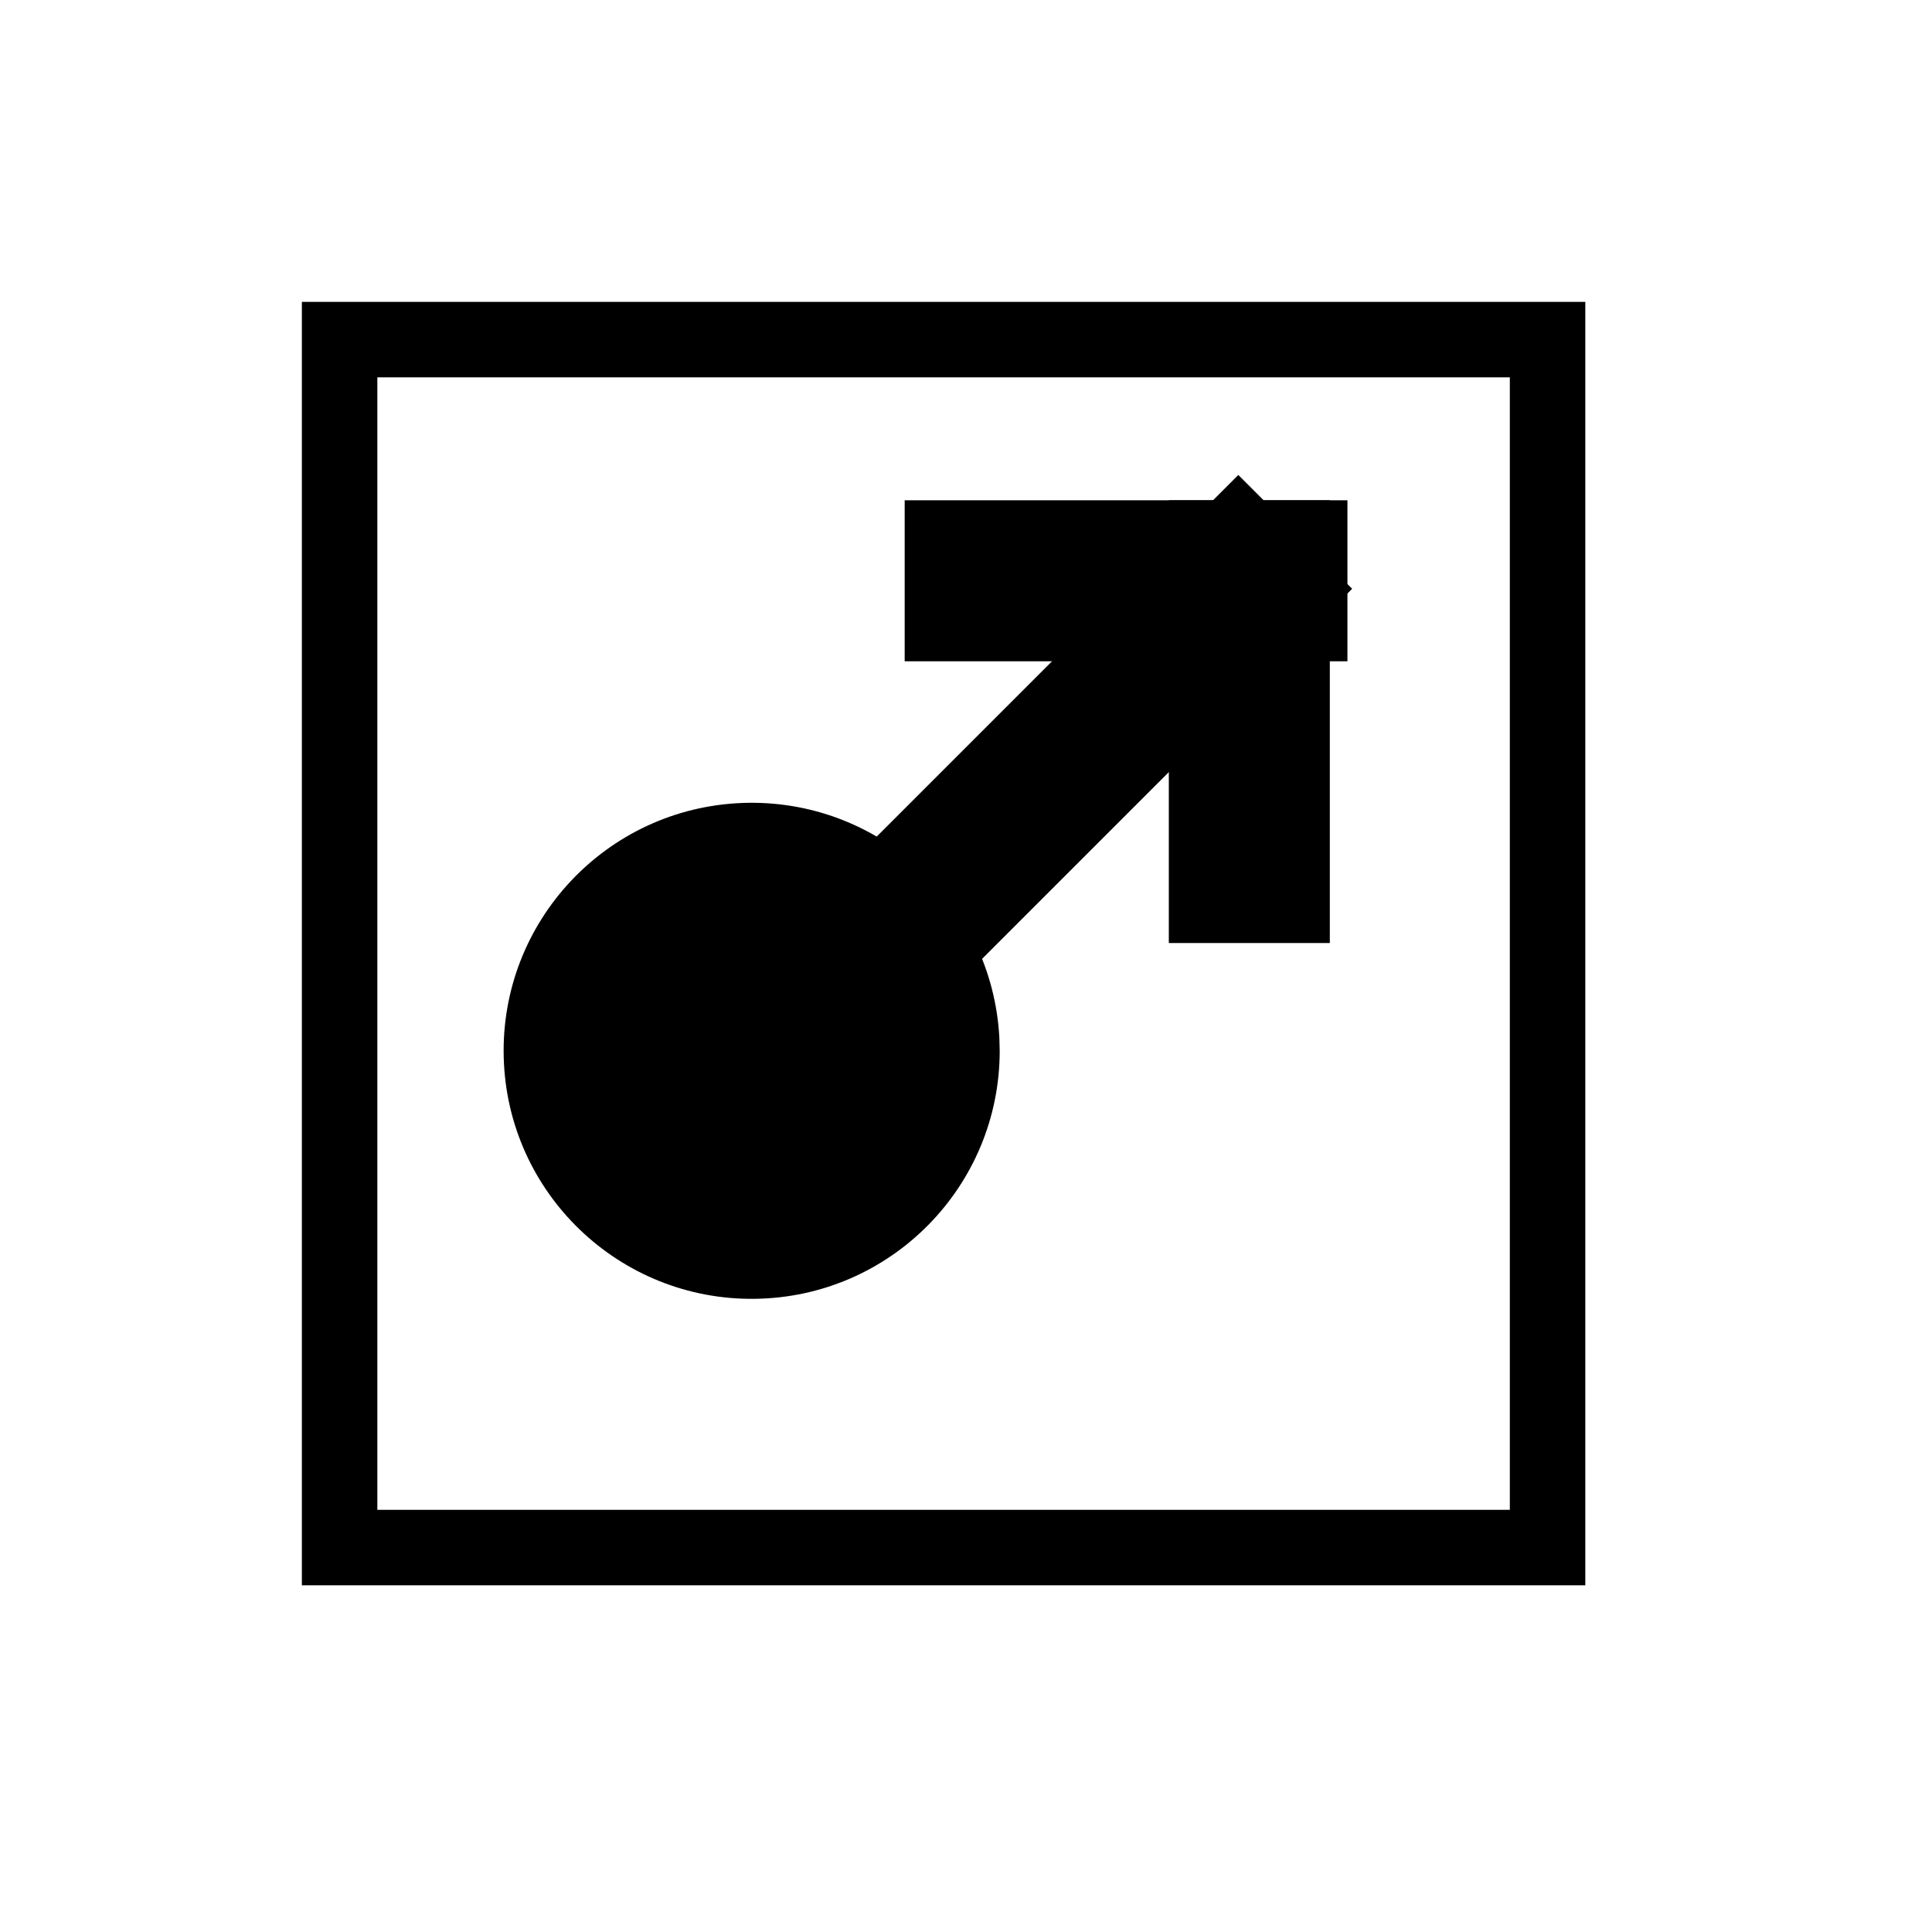 <?xml version="1.0" encoding="UTF-8" standalone="no"?>
<!-- Created using Karbon, part of Calligra: http://www.calligra.org/karbon -->

<svg
   xmlns:dc="http://purl.org/dc/elements/1.1/"
   xmlns:cc="http://creativecommons.org/ns#"
   xmlns:rdf="http://www.w3.org/1999/02/22-rdf-syntax-ns#"
   xmlns:svg="http://www.w3.org/2000/svg"
   xmlns="http://www.w3.org/2000/svg"
   xmlns:sodipodi="http://sodipodi.sourceforge.net/DTD/sodipodi-0.dtd"
   xmlns:inkscape="http://www.inkscape.org/namespaces/inkscape"
   width="38.4pt"
   height="38.4pt"
   id="svg2"
   version="1.1"
   inkscape:version="0.48.5 r10040"
   sodipodi:docname="vcs-locally-modified-unstaged.svg">
  <sodipodi:namedview
     pagecolor="#ffffff"
     bordercolor="#666666"
     borderopacity="1"
     objecttolerance="10"
     gridtolerance="10"
     guidetolerance="10"
     inkscape:pageopacity="0"
     inkscape:pageshadow="2"
     inkscape:window-width="1920"
     inkscape:window-height="1007"
     id="namedview12"
     showgrid="false"
     inkscape:zoom="27.812867"
     inkscape:cx="11.910233"
     inkscape:cy="25.94156"
     inkscape:window-x="0"
     inkscape:window-y="31"
     inkscape:window-maximized="1"
     inkscape:current-layer="layer0" />
  <defs
     id="defs4" />
  <g
     id="layer0"
     style="fill:none;stroke:#000000;stroke-opacity:1;stroke-width:2;stroke-miterlimit:4;stroke-dasharray:none">
    <rect
       id="shape0"
       transform="translate(9, 9)"
       fill="#2c3e50"
       fill-rule="evenodd"
       stroke="#003bc3"
       stroke-width="0"
       stroke-linecap="square"
       stroke-linejoin="miter"
       stroke-miterlimit="2.013"
       width="24.009pt"
       height="24.009pt"
       style="fill:none;stroke:#000000;stroke-opacity:1;stroke-width:2;stroke-miterlimit:4;stroke-dasharray:none" />
    <rect
       id="rect3314"
       transform="translate(30.975, 13.258)"
       fill="#2ecc71"
       width="3.2pt"
       height="8.8pt"
       style="fill:#000000;stroke:none;stroke-opacity:1;stroke-width:2;stroke-miterlimit:4;stroke-dasharray:none;fill-opacity:1" />
    <rect
       id="rect3320"
       transform="matrix(0 1 1 0 23.975 13.258)"
       fill="#2ecc71"
       width="3.2pt"
       height="8.8pt"
       style="fill:#000000;stroke:none;stroke-opacity:1;stroke-width:2;stroke-miterlimit:4;stroke-dasharray:none;fill-opacity:1" />
    <rect
       id="rect3282"
       transform="matrix(0.707 0.707 0.707 -0.707 22.064 23.34)"
       fill="#2ecc71"
       width="3.2pt"
       height="11.407pt"
       style="fill:#000000;stroke:none;stroke-opacity:1;stroke-width:2;stroke-miterlimit:4;stroke-dasharray:none;fill-opacity:1" />
    <path
       id="shape1"
       transform="translate(13.347, 21.275)"
       fill="#2ecc71"
       fill-rule="evenodd"
       stroke="#003bc3"
       stroke-width="0"
       stroke-linecap="square"
       stroke-linejoin="miter"
       stroke-miterlimit="2"
       d="M13.137 6.226C12.947 2.634 9.906 -0.137 6.312 0.005C2.719 0.148 -0.093 3.152 0.002 6.747C0.097 10.341 3.064 13.193 6.66 13.145C10.256 13.098 13.146 10.169 13.146 6.573"
       style="fill:#000000;stroke:none;stroke-opacity:1;stroke-width:2;stroke-miterlimit:4;stroke-dasharray:none;fill-opacity:1" />
  </g>
</svg>
